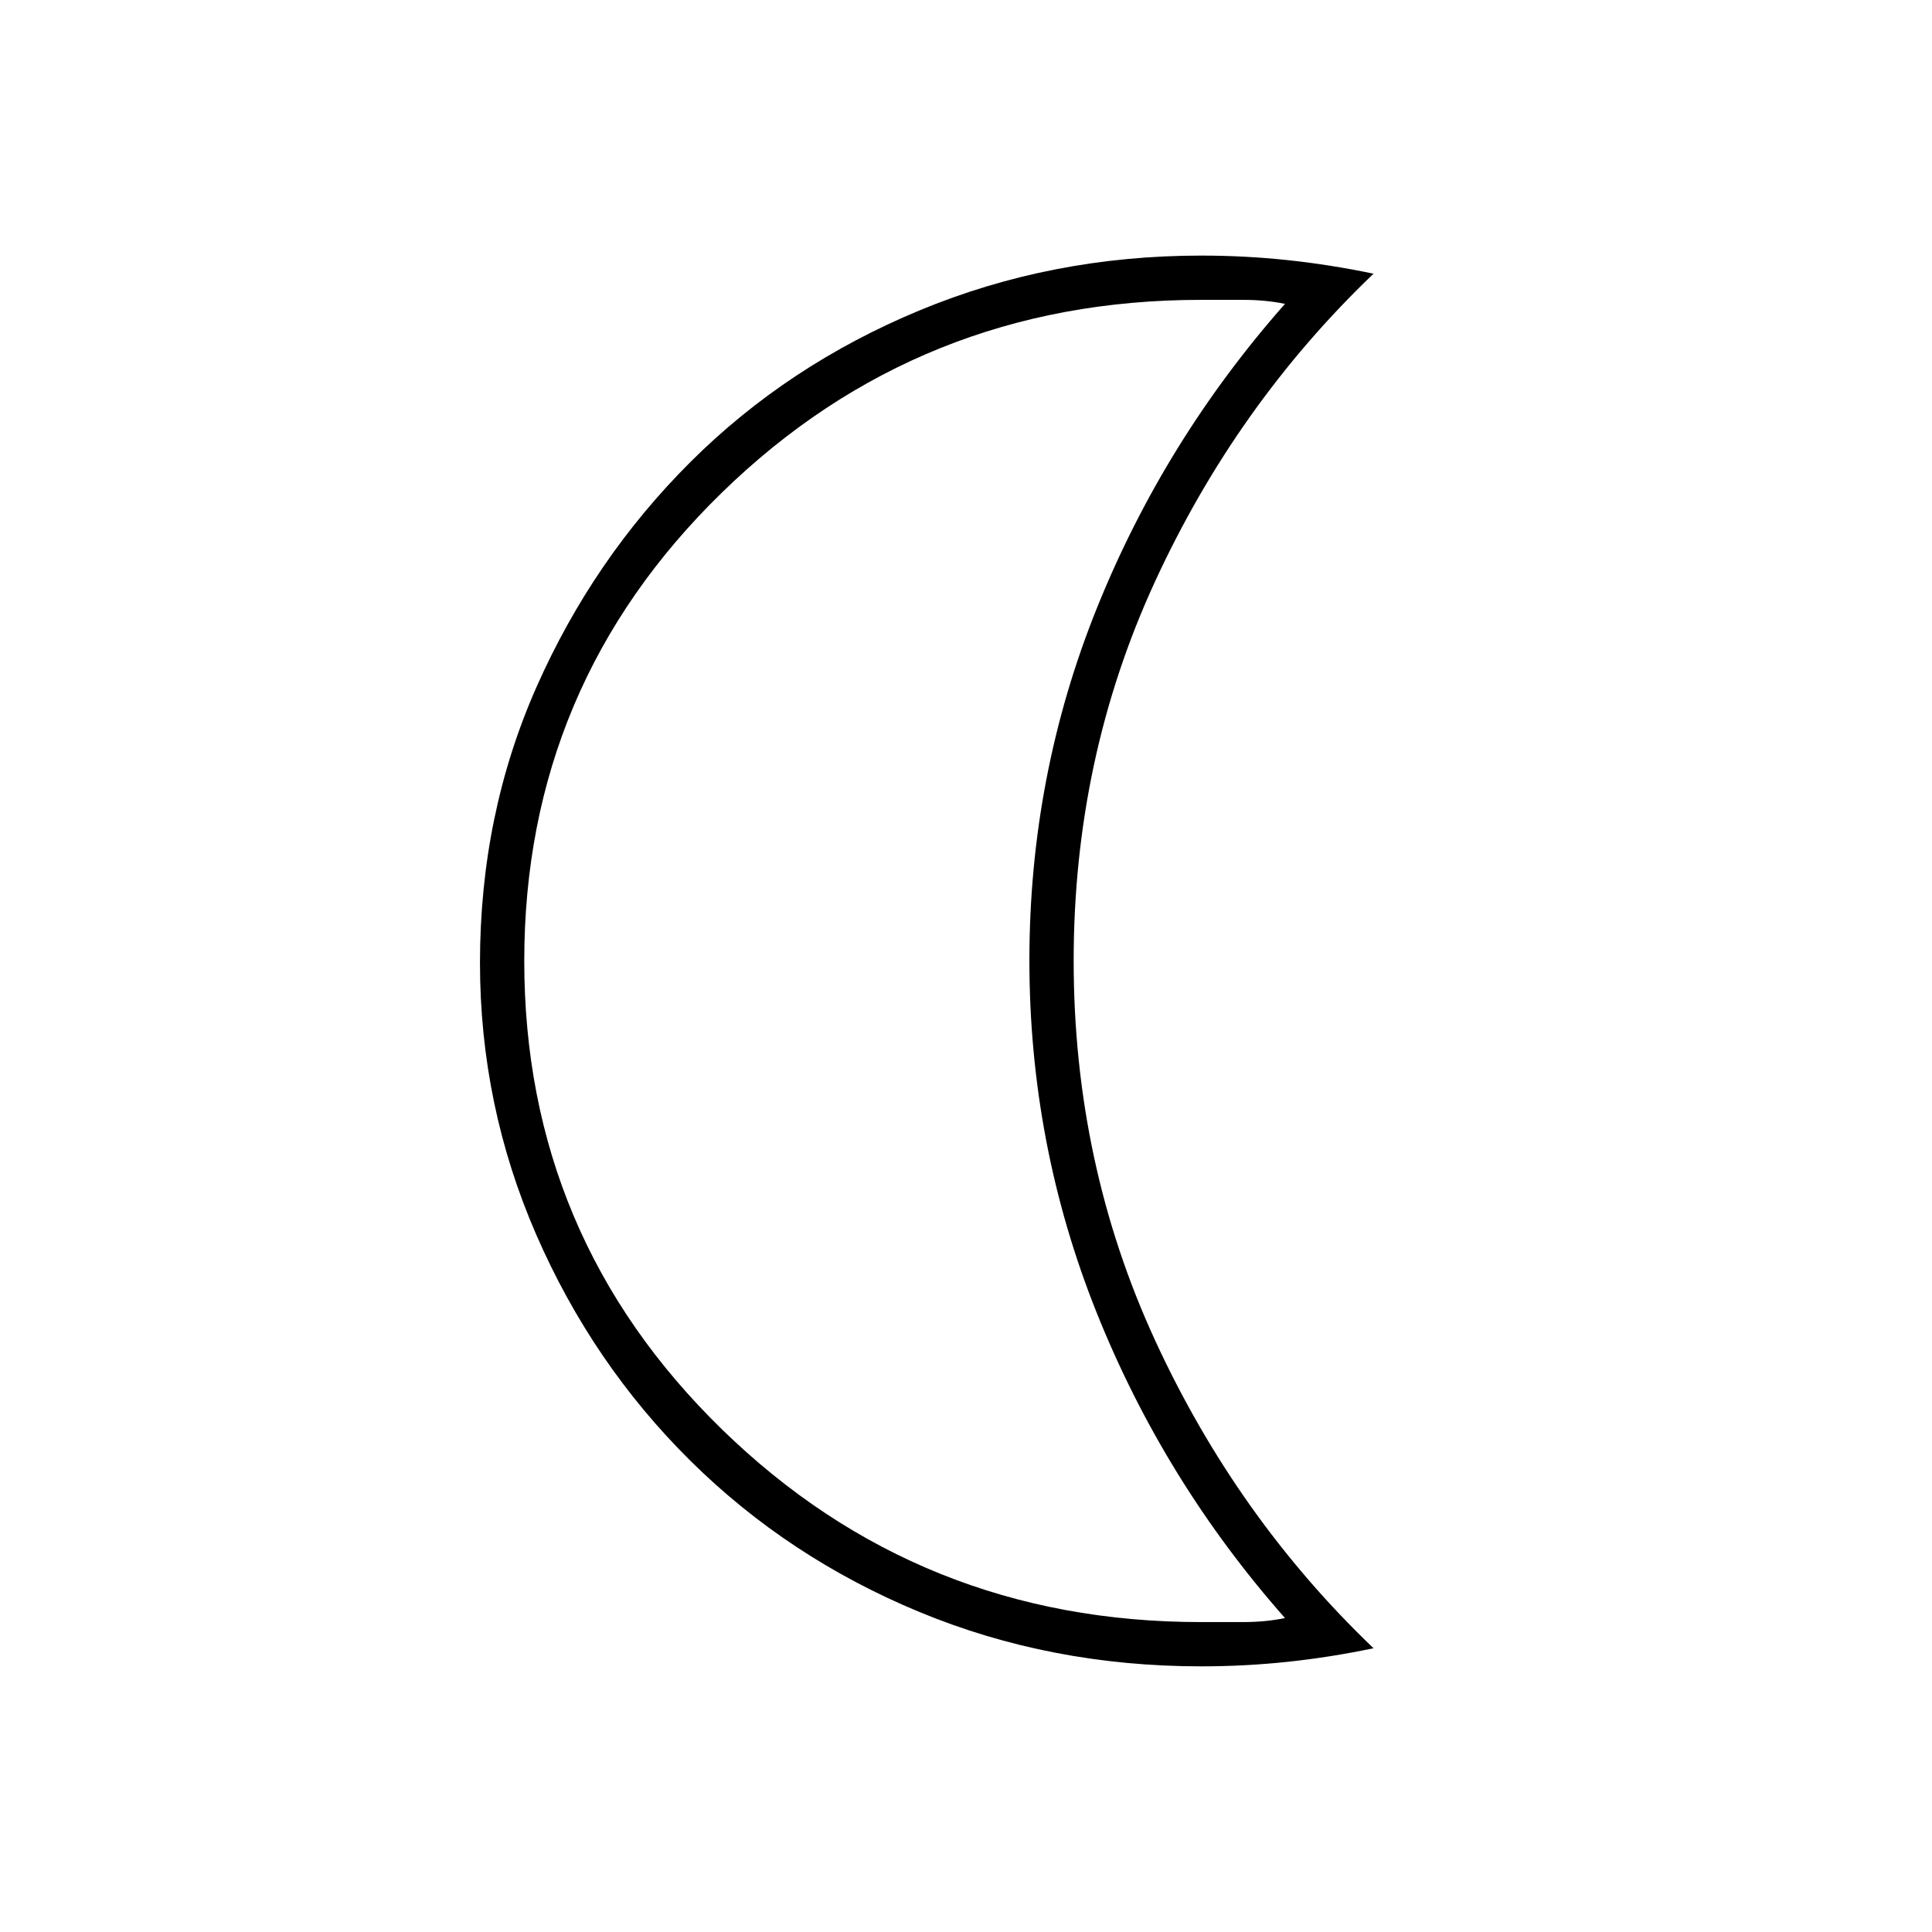 <svg xmlns="http://www.w3.org/2000/svg" height="48" viewBox="0 -960 960 960" width="48"><path d="M596.87-132q-74.77 0-139.98-27-65.2-27-113.86-75.18-48.65-48.18-76.59-112.37-27.94-64.2-27.94-135 0-73.69 28.16-137.24 28.16-63.55 76.45-111.68 48.29-48.12 113.86-75.32Q522.53-833 596.87-833q21.69 0 42.91 2.25Q661-828.5 682.5-824q-68 65-108.5 152.79-40.5 87.79-40.5 188.6 0 100.82 40.5 188.71Q614.5-206 682.5-141q-21.5 4.5-42.72 6.75T596.87-132Zm-.18-22h20.92q11.27 0 20.89-1.99-59.97-67.94-93.49-151.54-33.51-83.6-33.51-175.29 0-91.68 33.51-174.96 33.52-83.29 93.49-151.23-9.62-1.99-20.89-1.99h-20.92Q457-811 358.75-715.27q-98.25 95.72-98.25 232.75 0 137.02 98.25 232.77T596.69-154ZM511.5-483Z"/></svg>